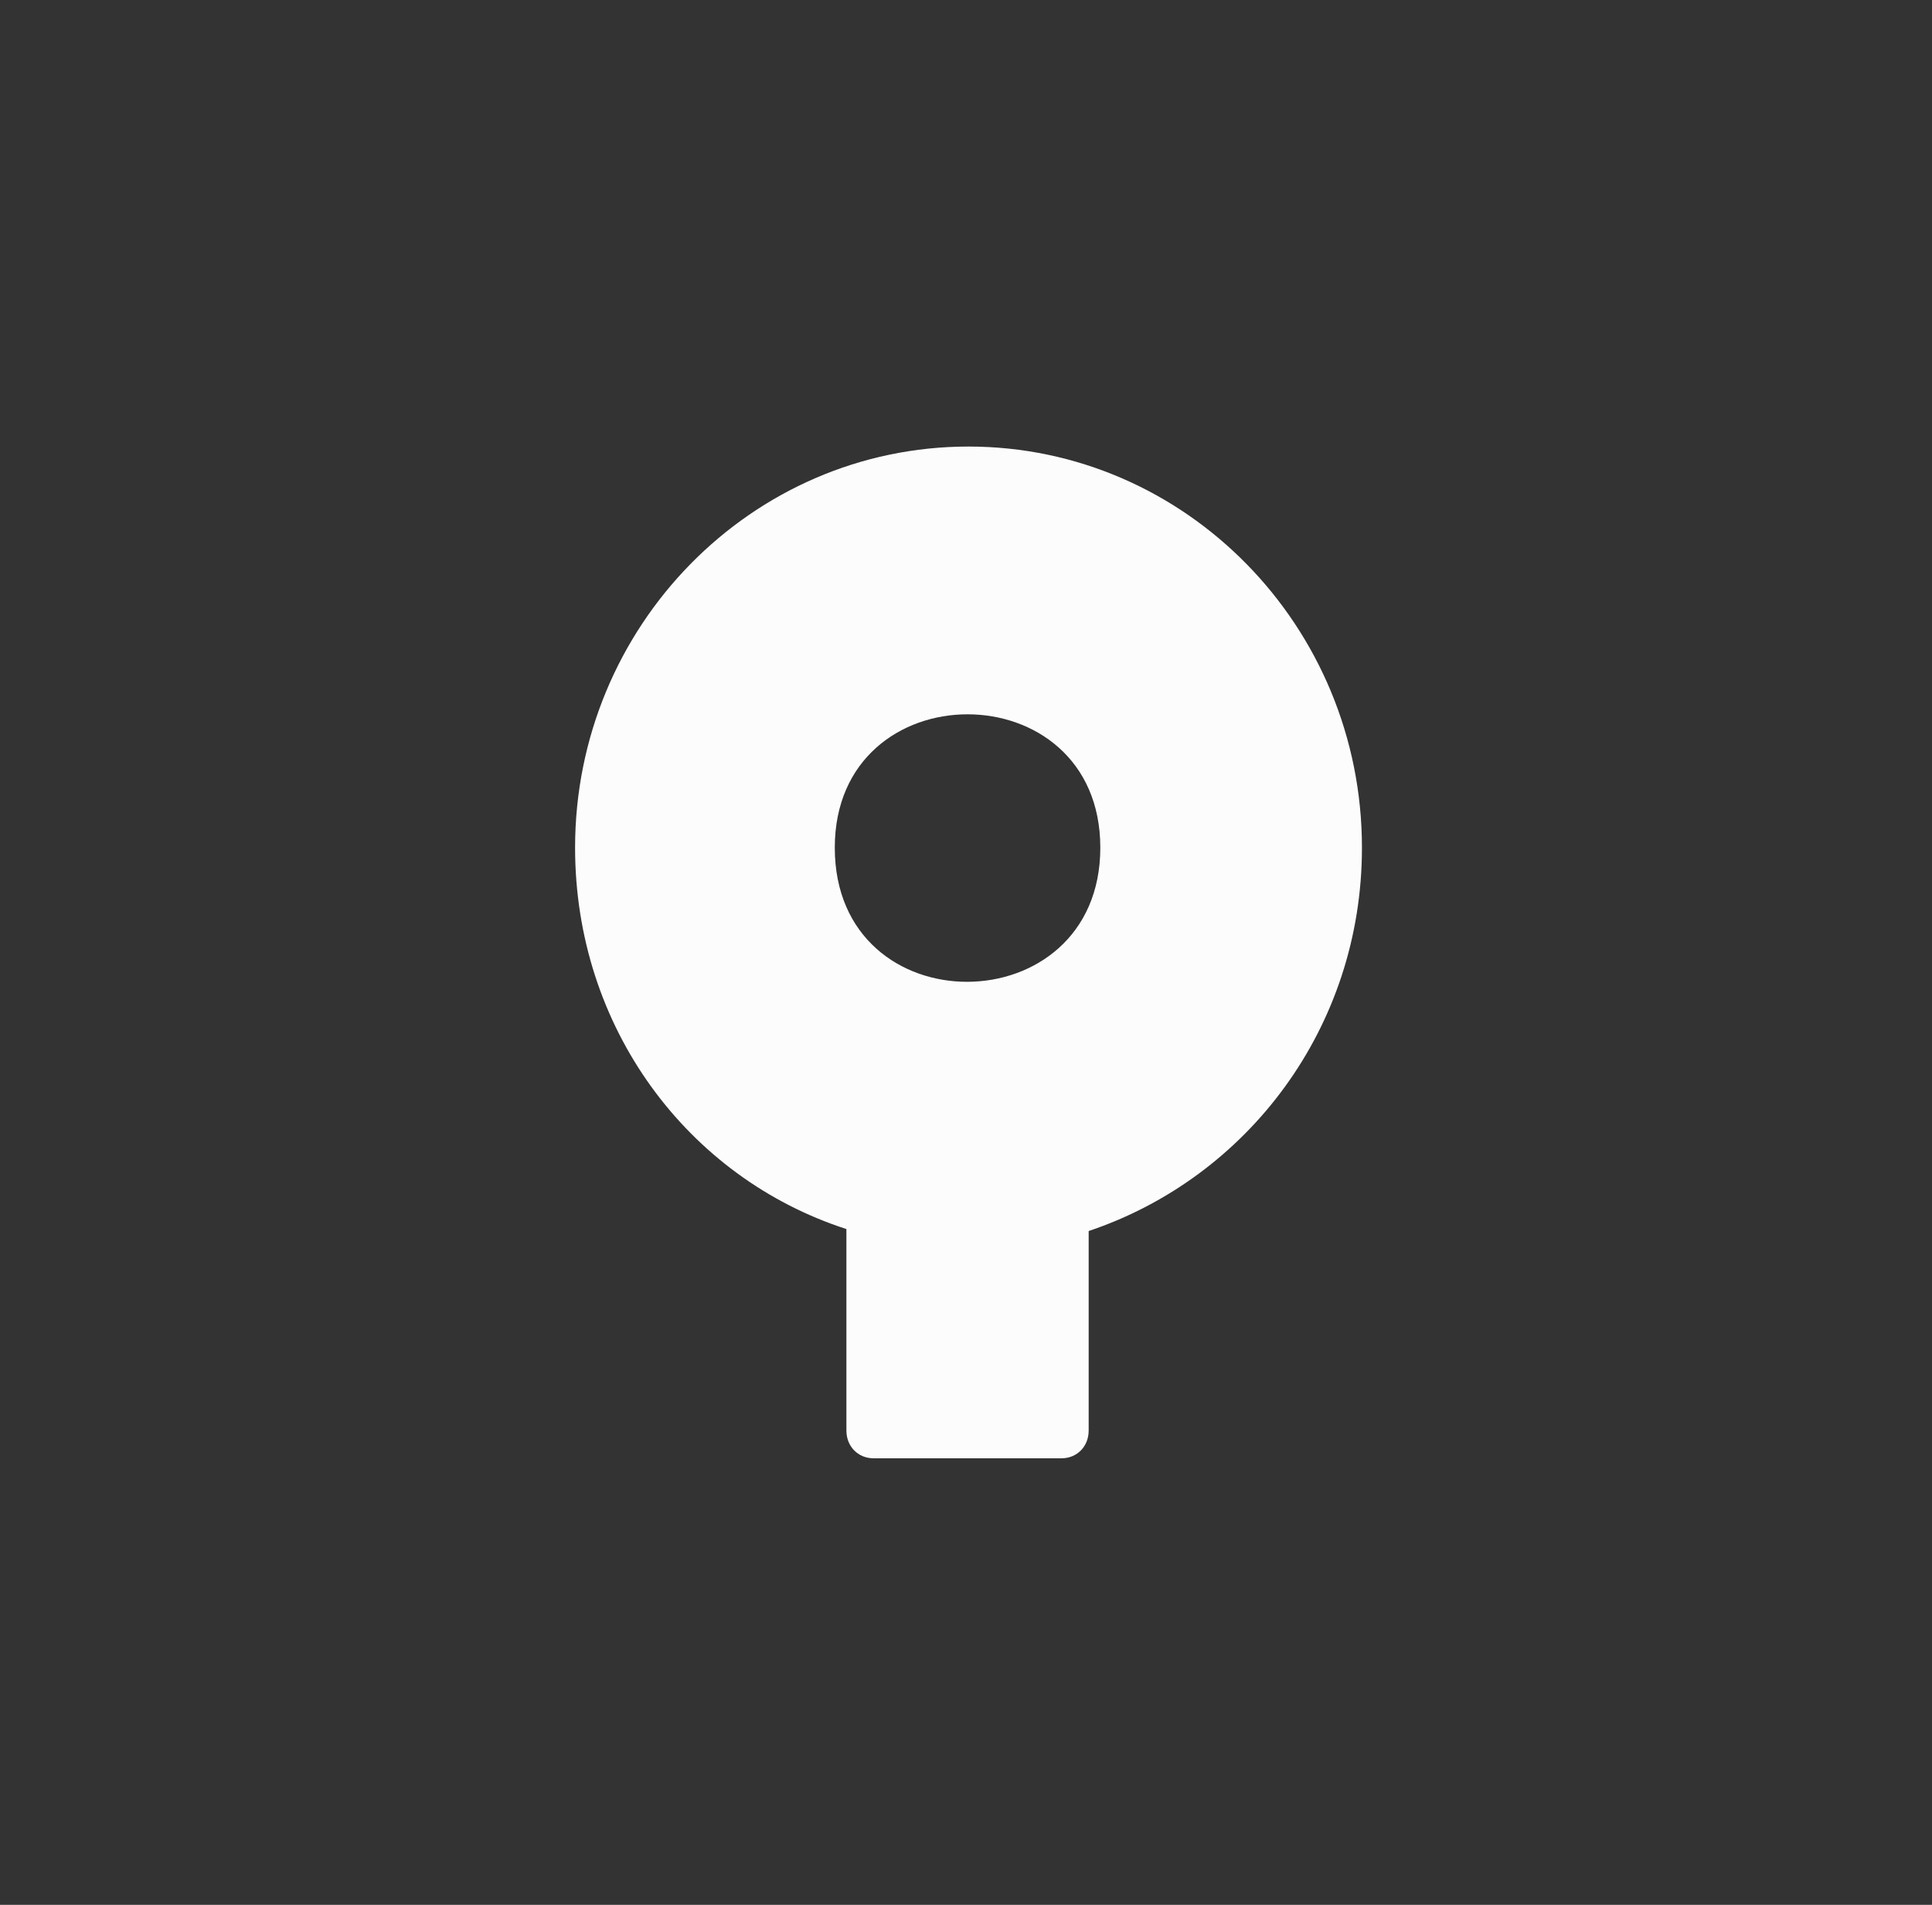 <svg width="71" height="70" viewBox="0 0 71 70" fill="none" xmlns="http://www.w3.org/2000/svg">
<rect x="0" y="0" width="71" height="70" fill="#333333" stroke="none"/>
<path d="M50.051 31.151C50.051 23.018 43.57 16.41 35.593 16.41C27.615 16.41 21.134 23.018 21.134 31.151C21.134 37.759 25.265 43.278 31.105 45.166V52.573C31.105 53.154 31.533 53.59 32.102 53.59H39.011C39.581 53.59 40.008 53.154 40.008 52.573V45.239C45.849 43.278 50.051 37.759 50.051 31.151ZM30.678 31.151C30.678 24.616 40.436 24.616 40.436 31.151C40.436 37.687 30.678 37.759 30.678 31.151Z" fill="#FCFCFC"/>
</svg>

